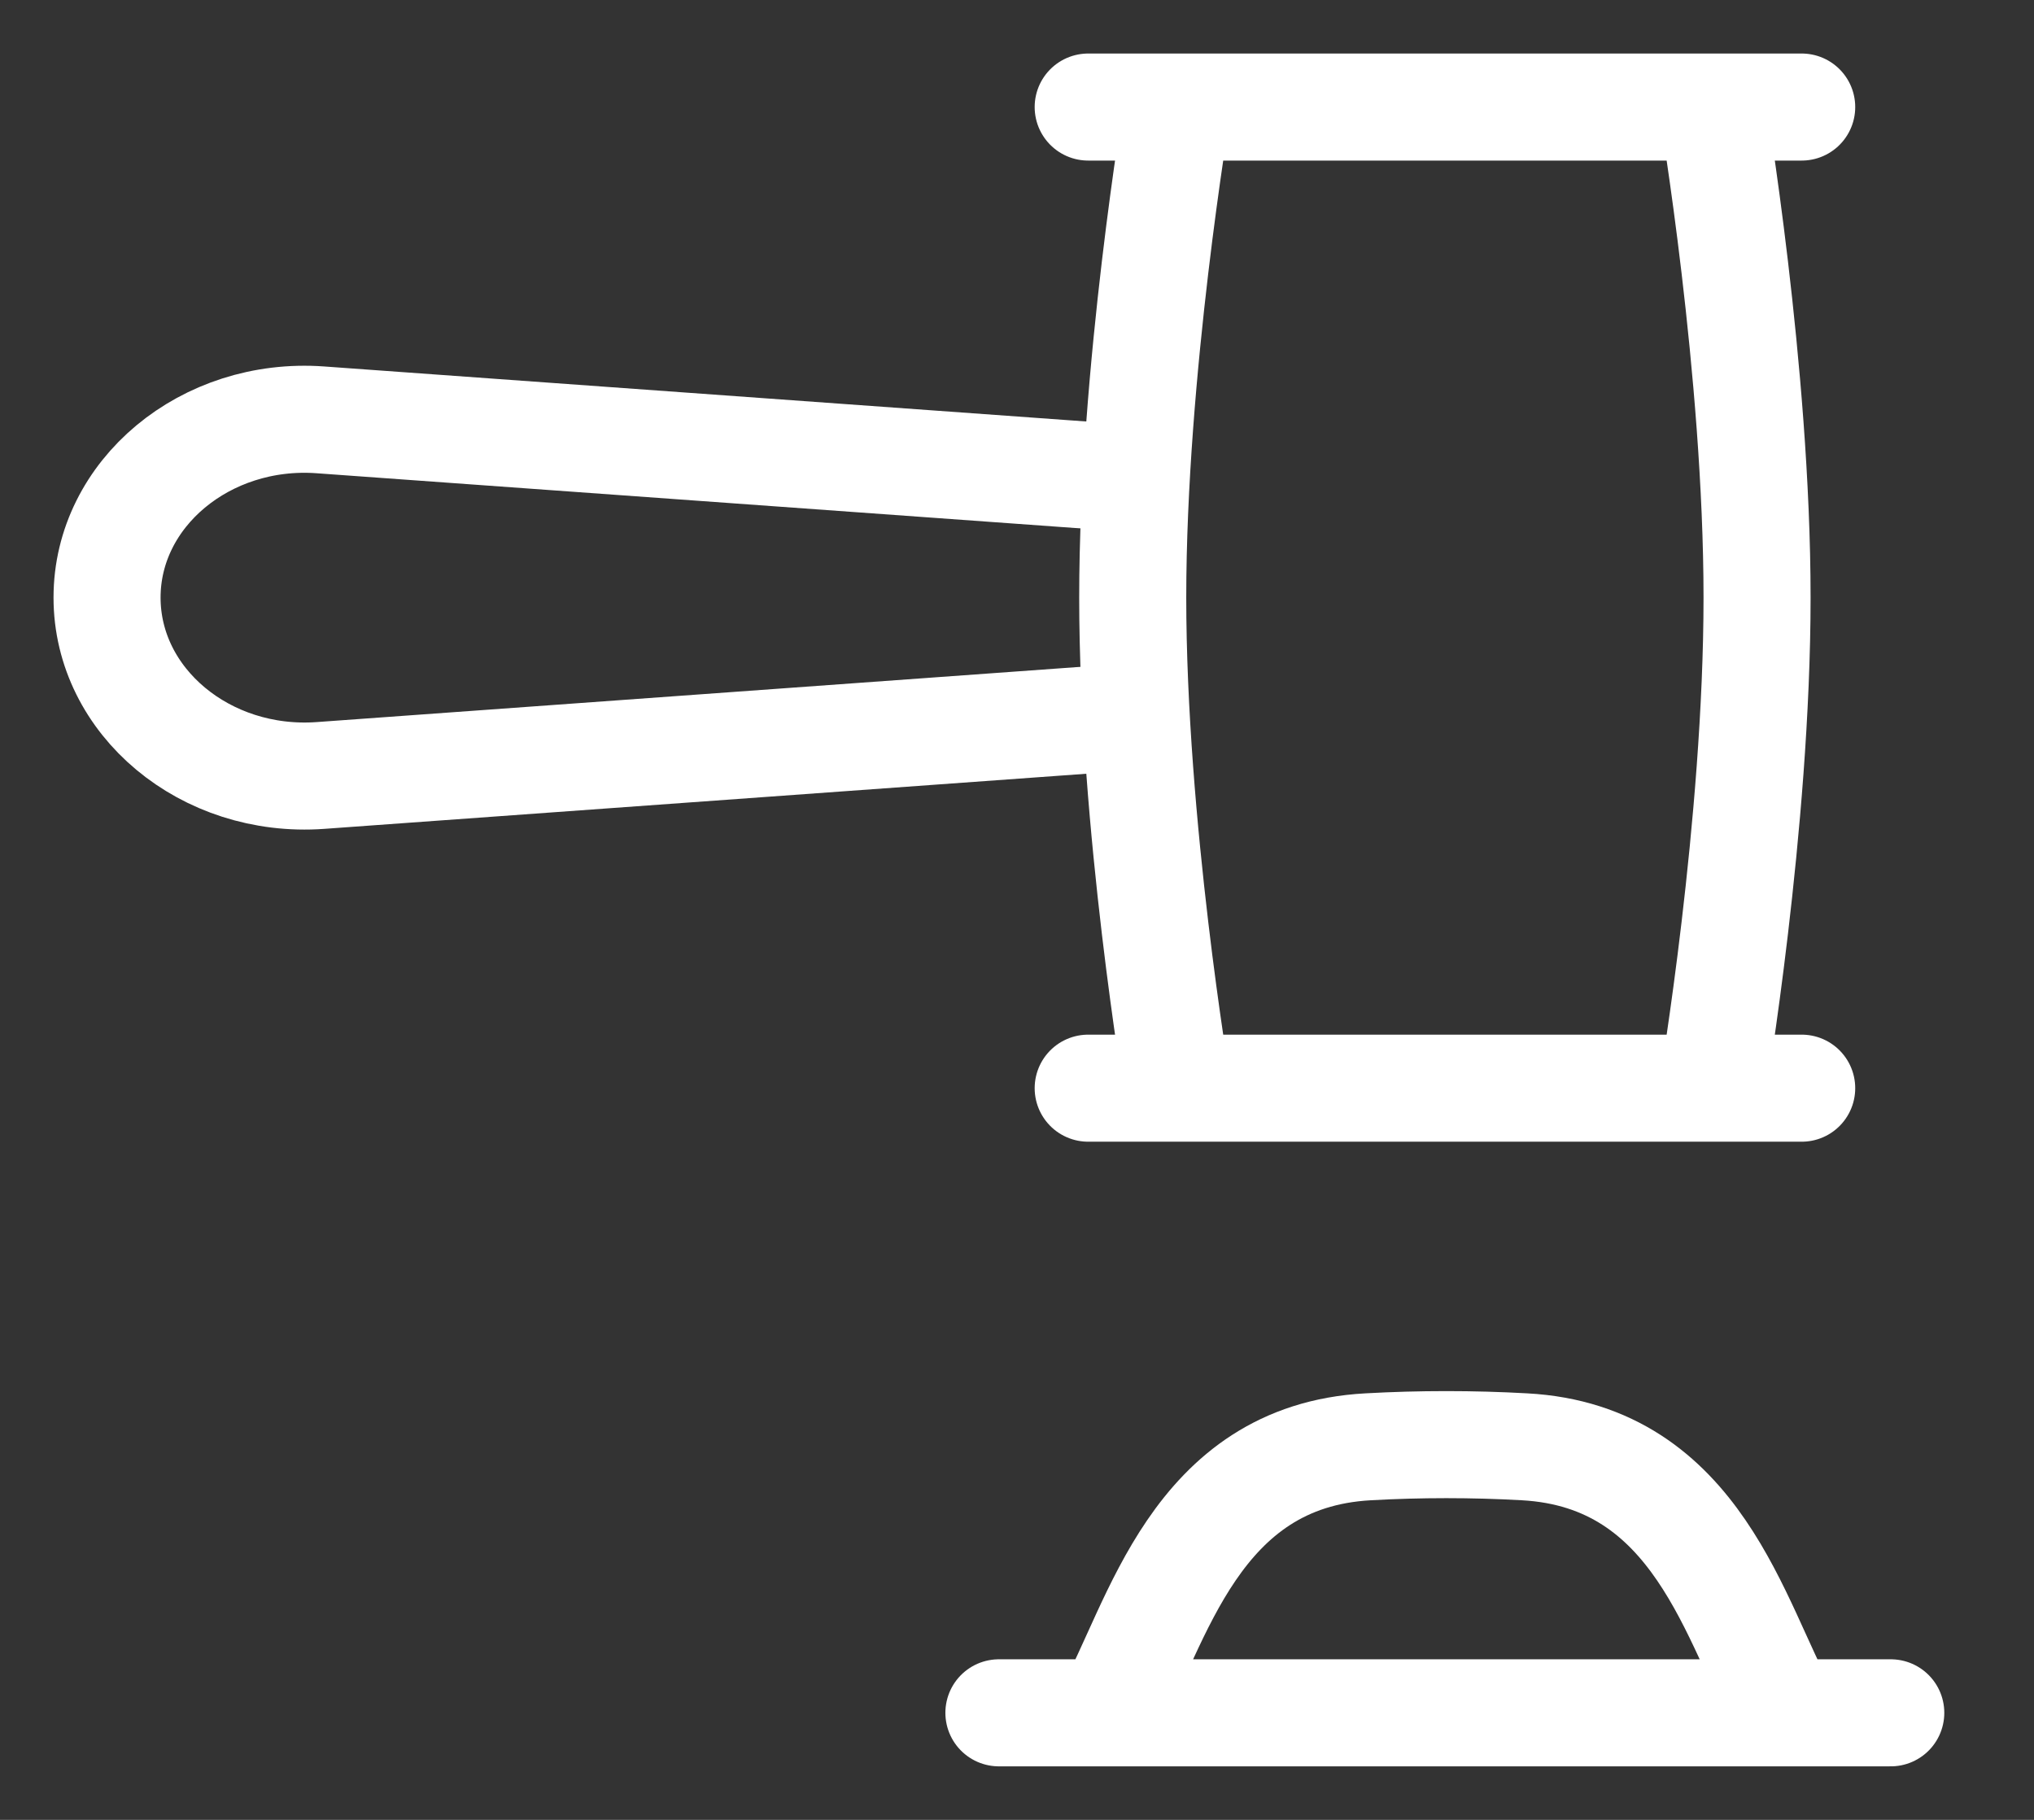 <svg preserveAspectRatio="none" width="100%" height="100%" overflow="visible" style="display: block;" viewBox="0 0 19 17" fill="none" xmlns="http://www.w3.org/2000/svg">
<rect x="0" y="0" width="19" height="17" fill="#333333" stroke="none"/>
<g id="Group">
<path id="Vector" d="M10.998 6.665L2.993 7.244C1.919 7.321 1 6.555 1 5.582C1 4.61 1.919 3.844 2.993 3.922L10.998 4.5" stroke="white" stroke-linejoin="round"/>
<path id="Vector_2" d="M16.83 10.165H10.165M16.83 1H10.165M9.331 16H17.662M10.353 16C10.812 15.177 11.155 13.603 12.781 13.515C13.265 13.488 13.756 13.488 14.24 13.515C15.866 13.603 16.21 15.177 16.67 16M15.997 1H10.998C10.998 1 10.581 3.468 10.581 5.582C10.581 7.698 10.998 10.165 10.998 10.165H15.997C15.997 10.165 16.413 7.698 16.413 5.582C16.413 3.468 15.997 1 15.997 1Z" stroke="white" stroke-linecap="round" stroke-linejoin="round"/>
</g>
</svg>
